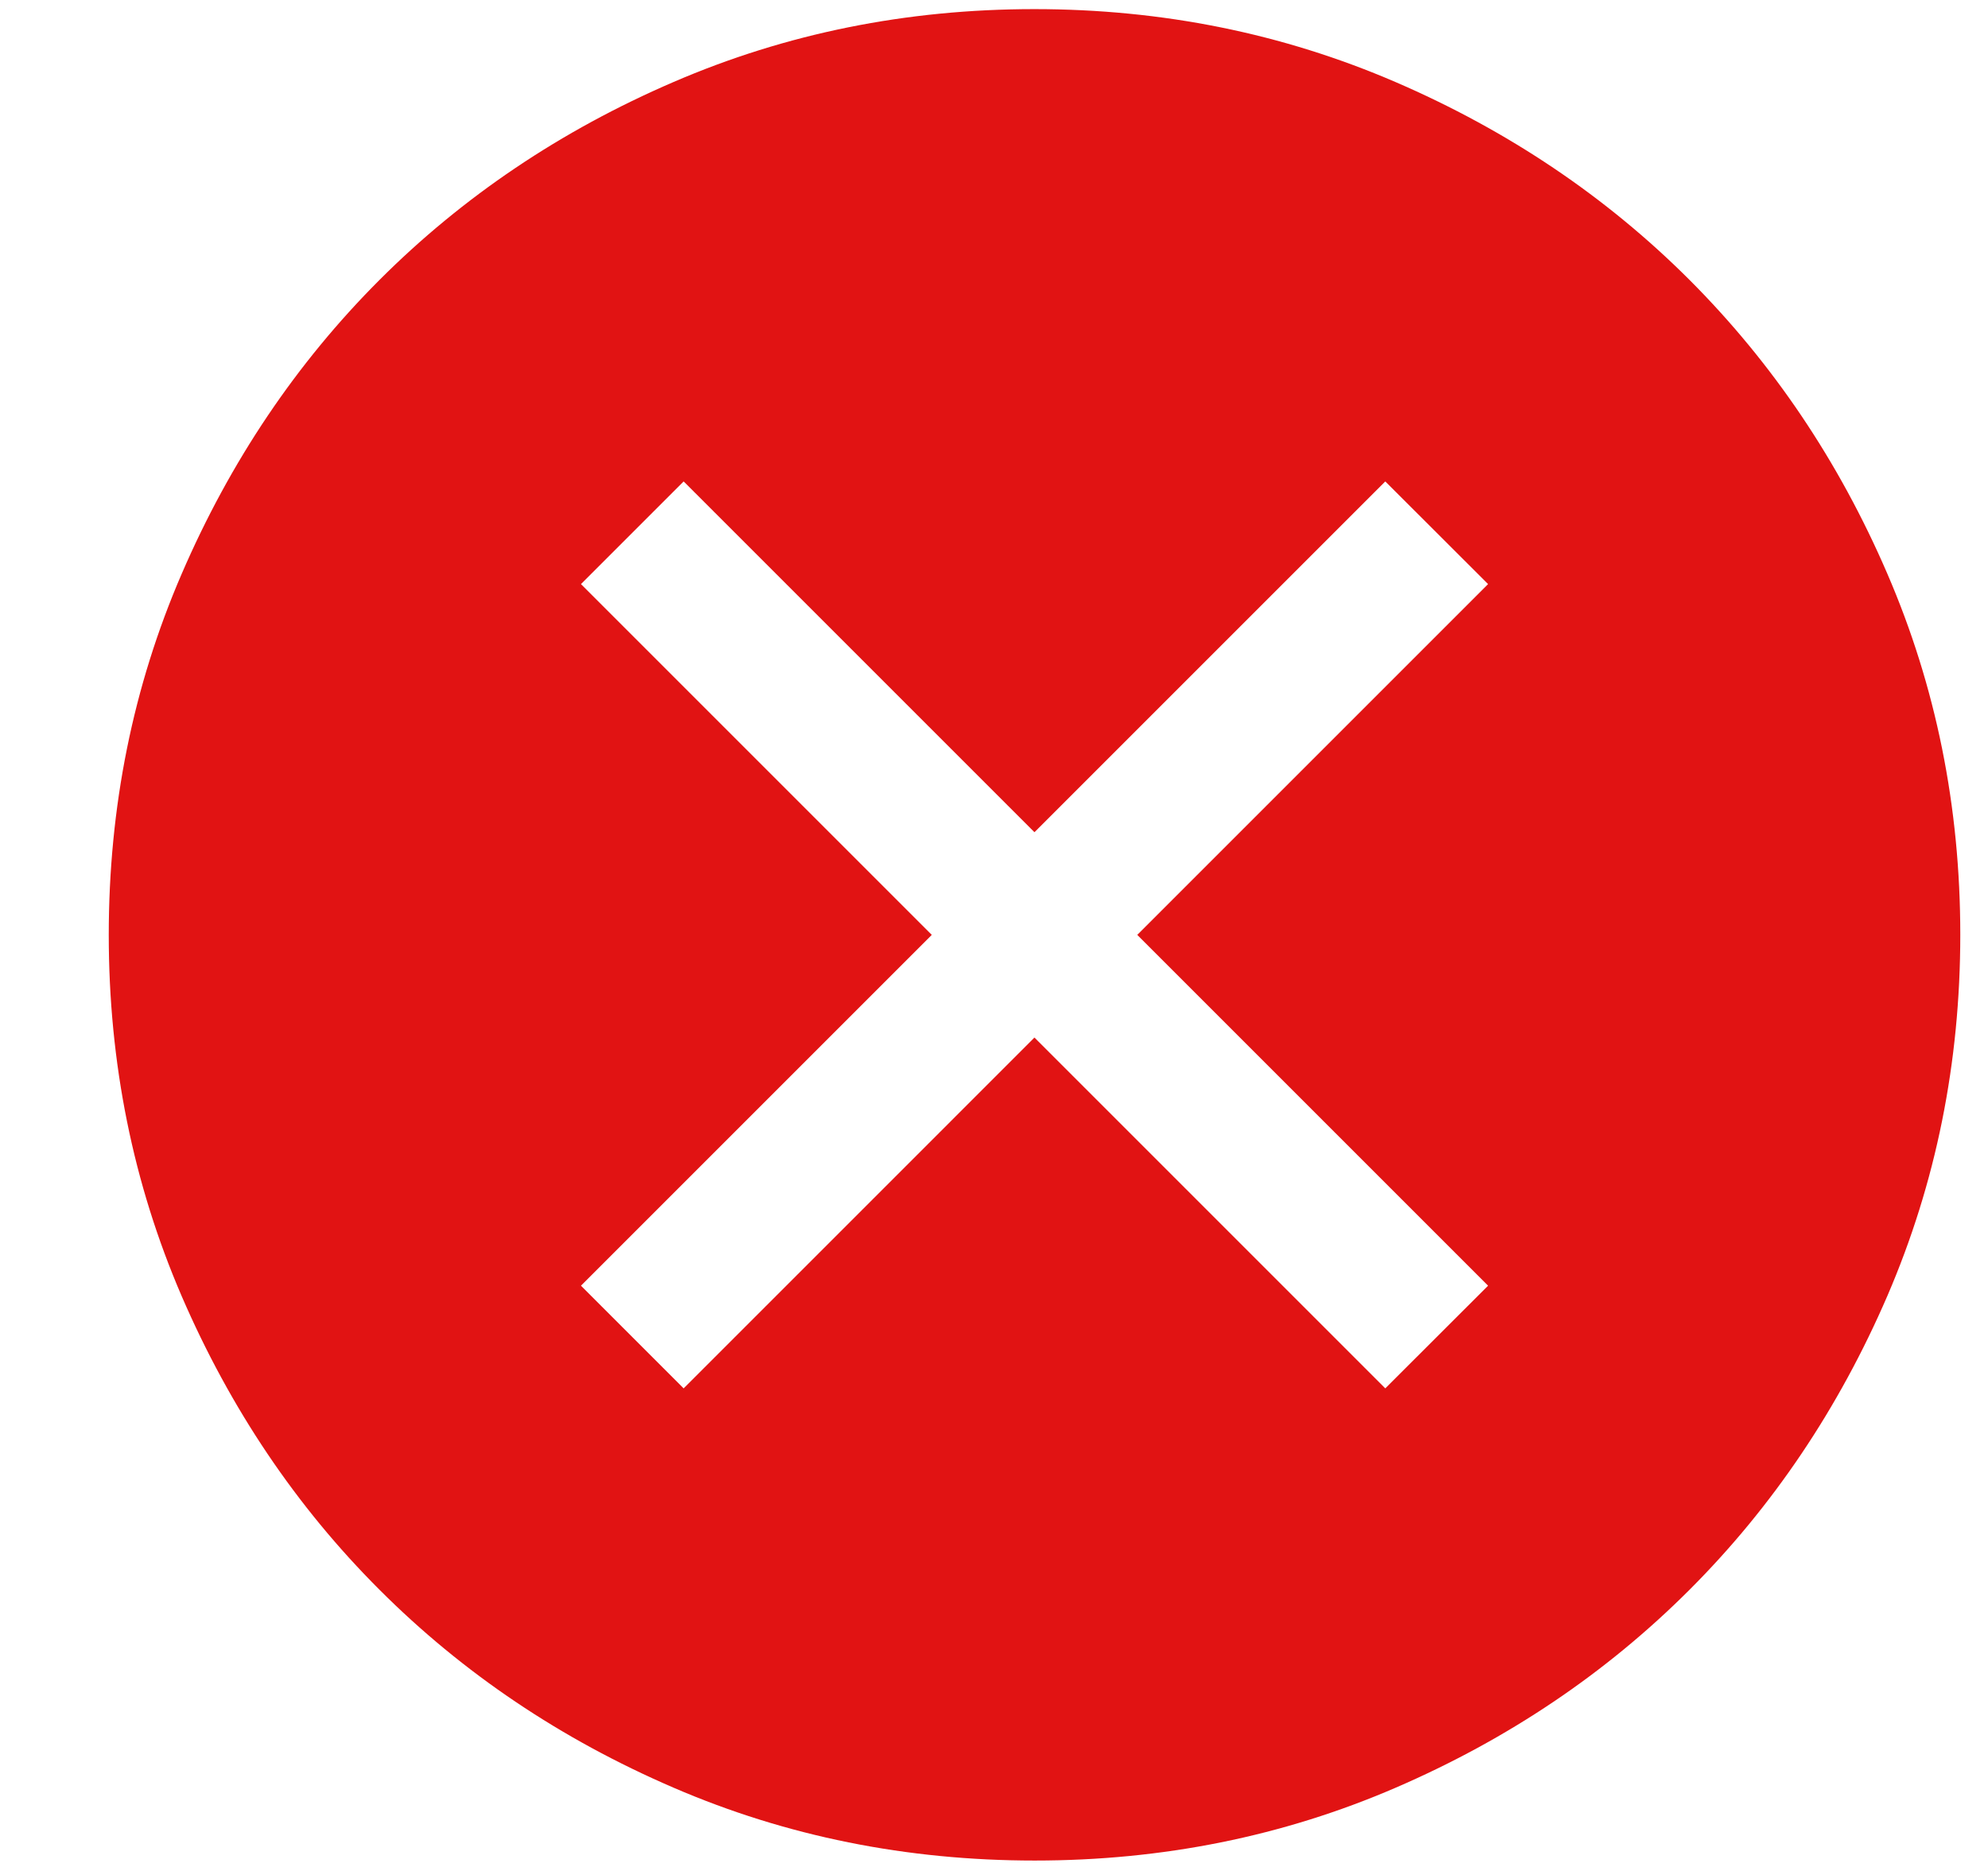 <svg width="17" height="16" viewBox="0 0 17 16" fill="none" xmlns="http://www.w3.org/2000/svg">
<path d="M5.846 11.873L8.846 8.873L11.846 11.873L12.725 10.995L9.725 7.995L12.725 4.995L11.846 4.117L8.846 7.117L5.846 4.117L4.968 4.995L7.968 7.995L4.968 10.995L5.846 11.873ZM8.848 15.911C7.753 15.911 6.724 15.704 5.76 15.288C4.797 14.873 3.959 14.309 3.246 13.596C2.533 12.884 1.969 12.046 1.553 11.083C1.138 10.12 0.93 9.091 0.93 7.996C0.93 6.901 1.137 5.872 1.553 4.909C1.969 3.945 2.533 3.107 3.245 2.394C3.957 1.682 4.795 1.117 5.758 0.702C6.721 0.286 7.75 0.078 8.845 0.078C9.94 0.078 10.969 0.286 11.932 0.701C12.896 1.117 13.734 1.681 14.447 2.393C15.159 3.106 15.724 3.943 16.139 4.906C16.555 5.869 16.763 6.898 16.763 7.993C16.763 9.088 16.555 10.117 16.14 11.081C15.724 12.044 15.16 12.883 14.448 13.595C13.735 14.308 12.898 14.872 11.935 15.288C10.972 15.704 9.943 15.911 8.848 15.911Z" fill="#E11313"/>
</svg>
